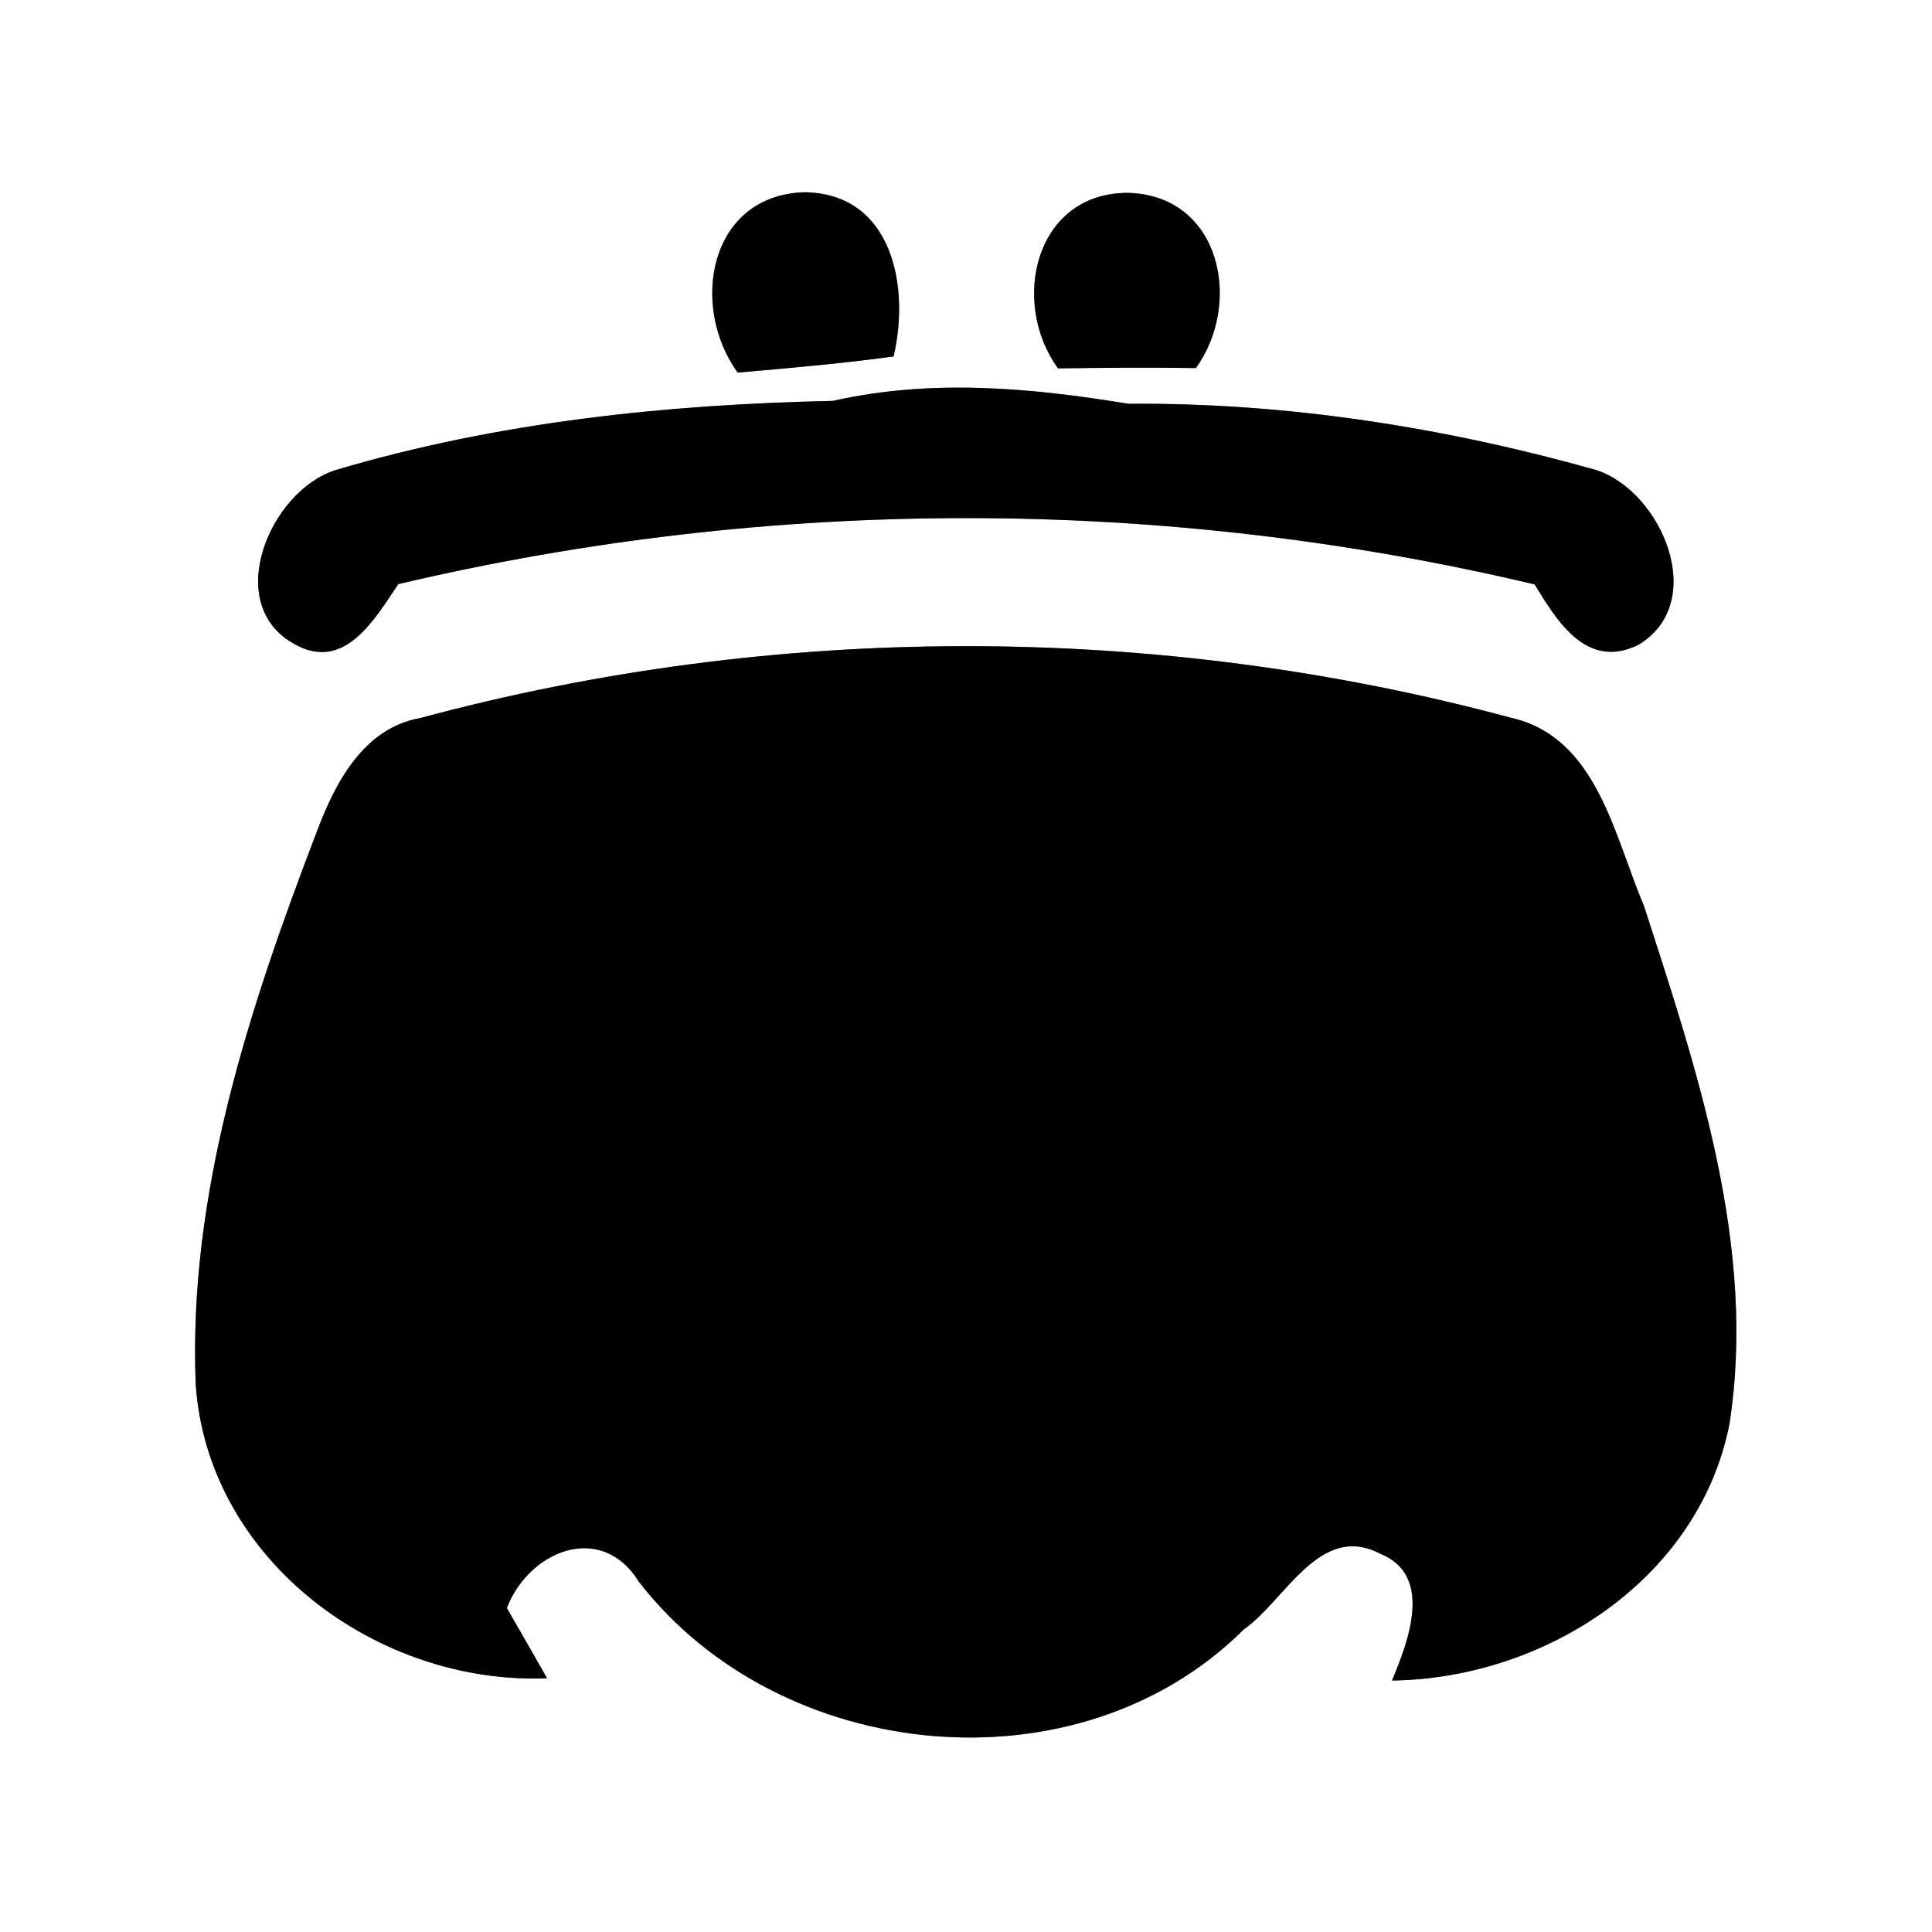 <?xml version="1.0" encoding="UTF-8" ?>
<!DOCTYPE svg PUBLIC "-//W3C//DTD SVG 1.1//EN" "http://www.w3.org/Graphics/SVG/1.1/DTD/svg11.dtd">
<svg width="60pt" height="60pt" viewBox="0 0 60 60" version="1.1" xmlns="http://www.w3.org/2000/svg">
<rect x="0" y="0" width="60" height="60" fill="#808080" stroke="none"/>
<g id="#ffffffff">
<path fill="#ffffff" opacity="1.00" d=" M 0.00 0.00 L 60.00 0.00 L 60.00 60.00 L 0.00 60.00 L 0.00 0.00 M 22.91 11.57 C 24.53 11.43 26.14 11.29 27.75 11.07 C 28.26 8.93 27.73 6.02 25.00 5.97 C 22.01 6.05 21.41 9.51 22.91 11.57 M 32.86 11.44 C 34.28 11.42 35.71 11.41 37.14 11.43 C 38.59 9.42 37.92 6.09 35.06 5.99 C 32.14 5.96 31.36 9.39 32.86 11.44 M 25.87 12.45 C 20.67 12.56 15.43 13.11 10.42 14.60 C 8.37 15.25 6.90 18.77 9.14 20.00 C 10.71 20.89 11.65 19.20 12.37 18.14 C 23.95 15.41 36.08 15.40 47.66 18.15 C 48.36 19.30 49.29 20.82 50.89 20.02 C 53.07 18.70 51.61 15.27 49.58 14.60 C 44.86 13.27 39.95 12.50 35.04 12.54 C 32.01 12.04 28.91 11.76 25.87 12.45 M 13.05 22.30 C 11.30 22.61 10.42 24.29 9.85 25.80 C 7.75 31.28 5.83 37.08 6.08 43.02 C 6.47 48.46 11.72 52.33 16.99 52.12 C 16.68 51.57 16.05 50.48 15.74 49.94 C 16.42 48.17 18.66 47.23 19.84 49.12 C 24.22 54.79 33.48 55.73 38.63 50.60 C 39.91 49.71 40.98 47.27 42.86 48.25 C 44.53 48.92 43.74 50.97 43.23 52.19 C 47.97 52.13 52.76 49.05 53.71 44.22 C 54.56 38.74 52.72 33.28 51.05 28.12 C 50.13 25.97 49.60 22.89 46.92 22.29 C 35.90 19.32 24.07 19.33 13.05 22.30 Z" />
</g>
<g id="#000000ff">
<path fill="#000000" opacity="1.00" d=" M 22.91 11.57 C 21.41 9.51 22.01 6.05 25.00 5.97 C 27.73 6.02 28.26 8.93 27.75 11.07 C 26.14 11.29 24.53 11.43 22.91 11.57 Z" />
<path fill="#000000" opacity="1.00" d=" M 32.86 11.44 C 31.36 9.39 32.14 5.96 35.06 5.99 C 37.92 6.09 38.59 9.42 37.14 11.43 C 35.71 11.41 34.28 11.42 32.86 11.44 Z" />
<path fill="#000000" opacity="1.00" d=" M 25.87 12.45 C 28.91 11.76 32.01 12.04 35.04 12.54 C 39.95 12.50 44.86 13.27 49.58 14.60 C 51.61 15.27 53.07 18.70 50.89 20.02 C 49.29 20.82 48.36 19.30 47.66 18.15 C 36.08 15.40 23.95 15.41 12.37 18.14 C 11.65 19.20 10.71 20.89 9.14 20.00 C 6.90 18.77 8.37 15.25 10.42 14.60 C 15.43 13.11 20.67 12.56 25.87 12.45 Z" />
<path fill="#000000" opacity="1.00" d=" M 13.05 22.30 C 24.07 19.33 35.90 19.32 46.92 22.29 C 49.60 22.89 50.13 25.97 51.05 28.12 C 52.72 33.28 54.56 38.74 53.71 44.22 C 52.76 49.05 47.97 52.13 43.23 52.19 C 43.74 50.97 44.53 48.92 42.86 48.25 C 40.98 47.27 39.91 49.71 38.63 50.60 C 33.48 55.73 24.22 54.79 19.84 49.12 C 18.66 47.23 16.42 48.17 15.74 49.94 C 16.05 50.48 16.68 51.57 16.99 52.12 C 11.72 52.33 6.47 48.46 6.08 43.02 C 5.83 37.08 7.75 31.28 9.85 25.80 C 10.42 24.29 11.30 22.61 13.05 22.30 Z" />
</g>
</svg>

